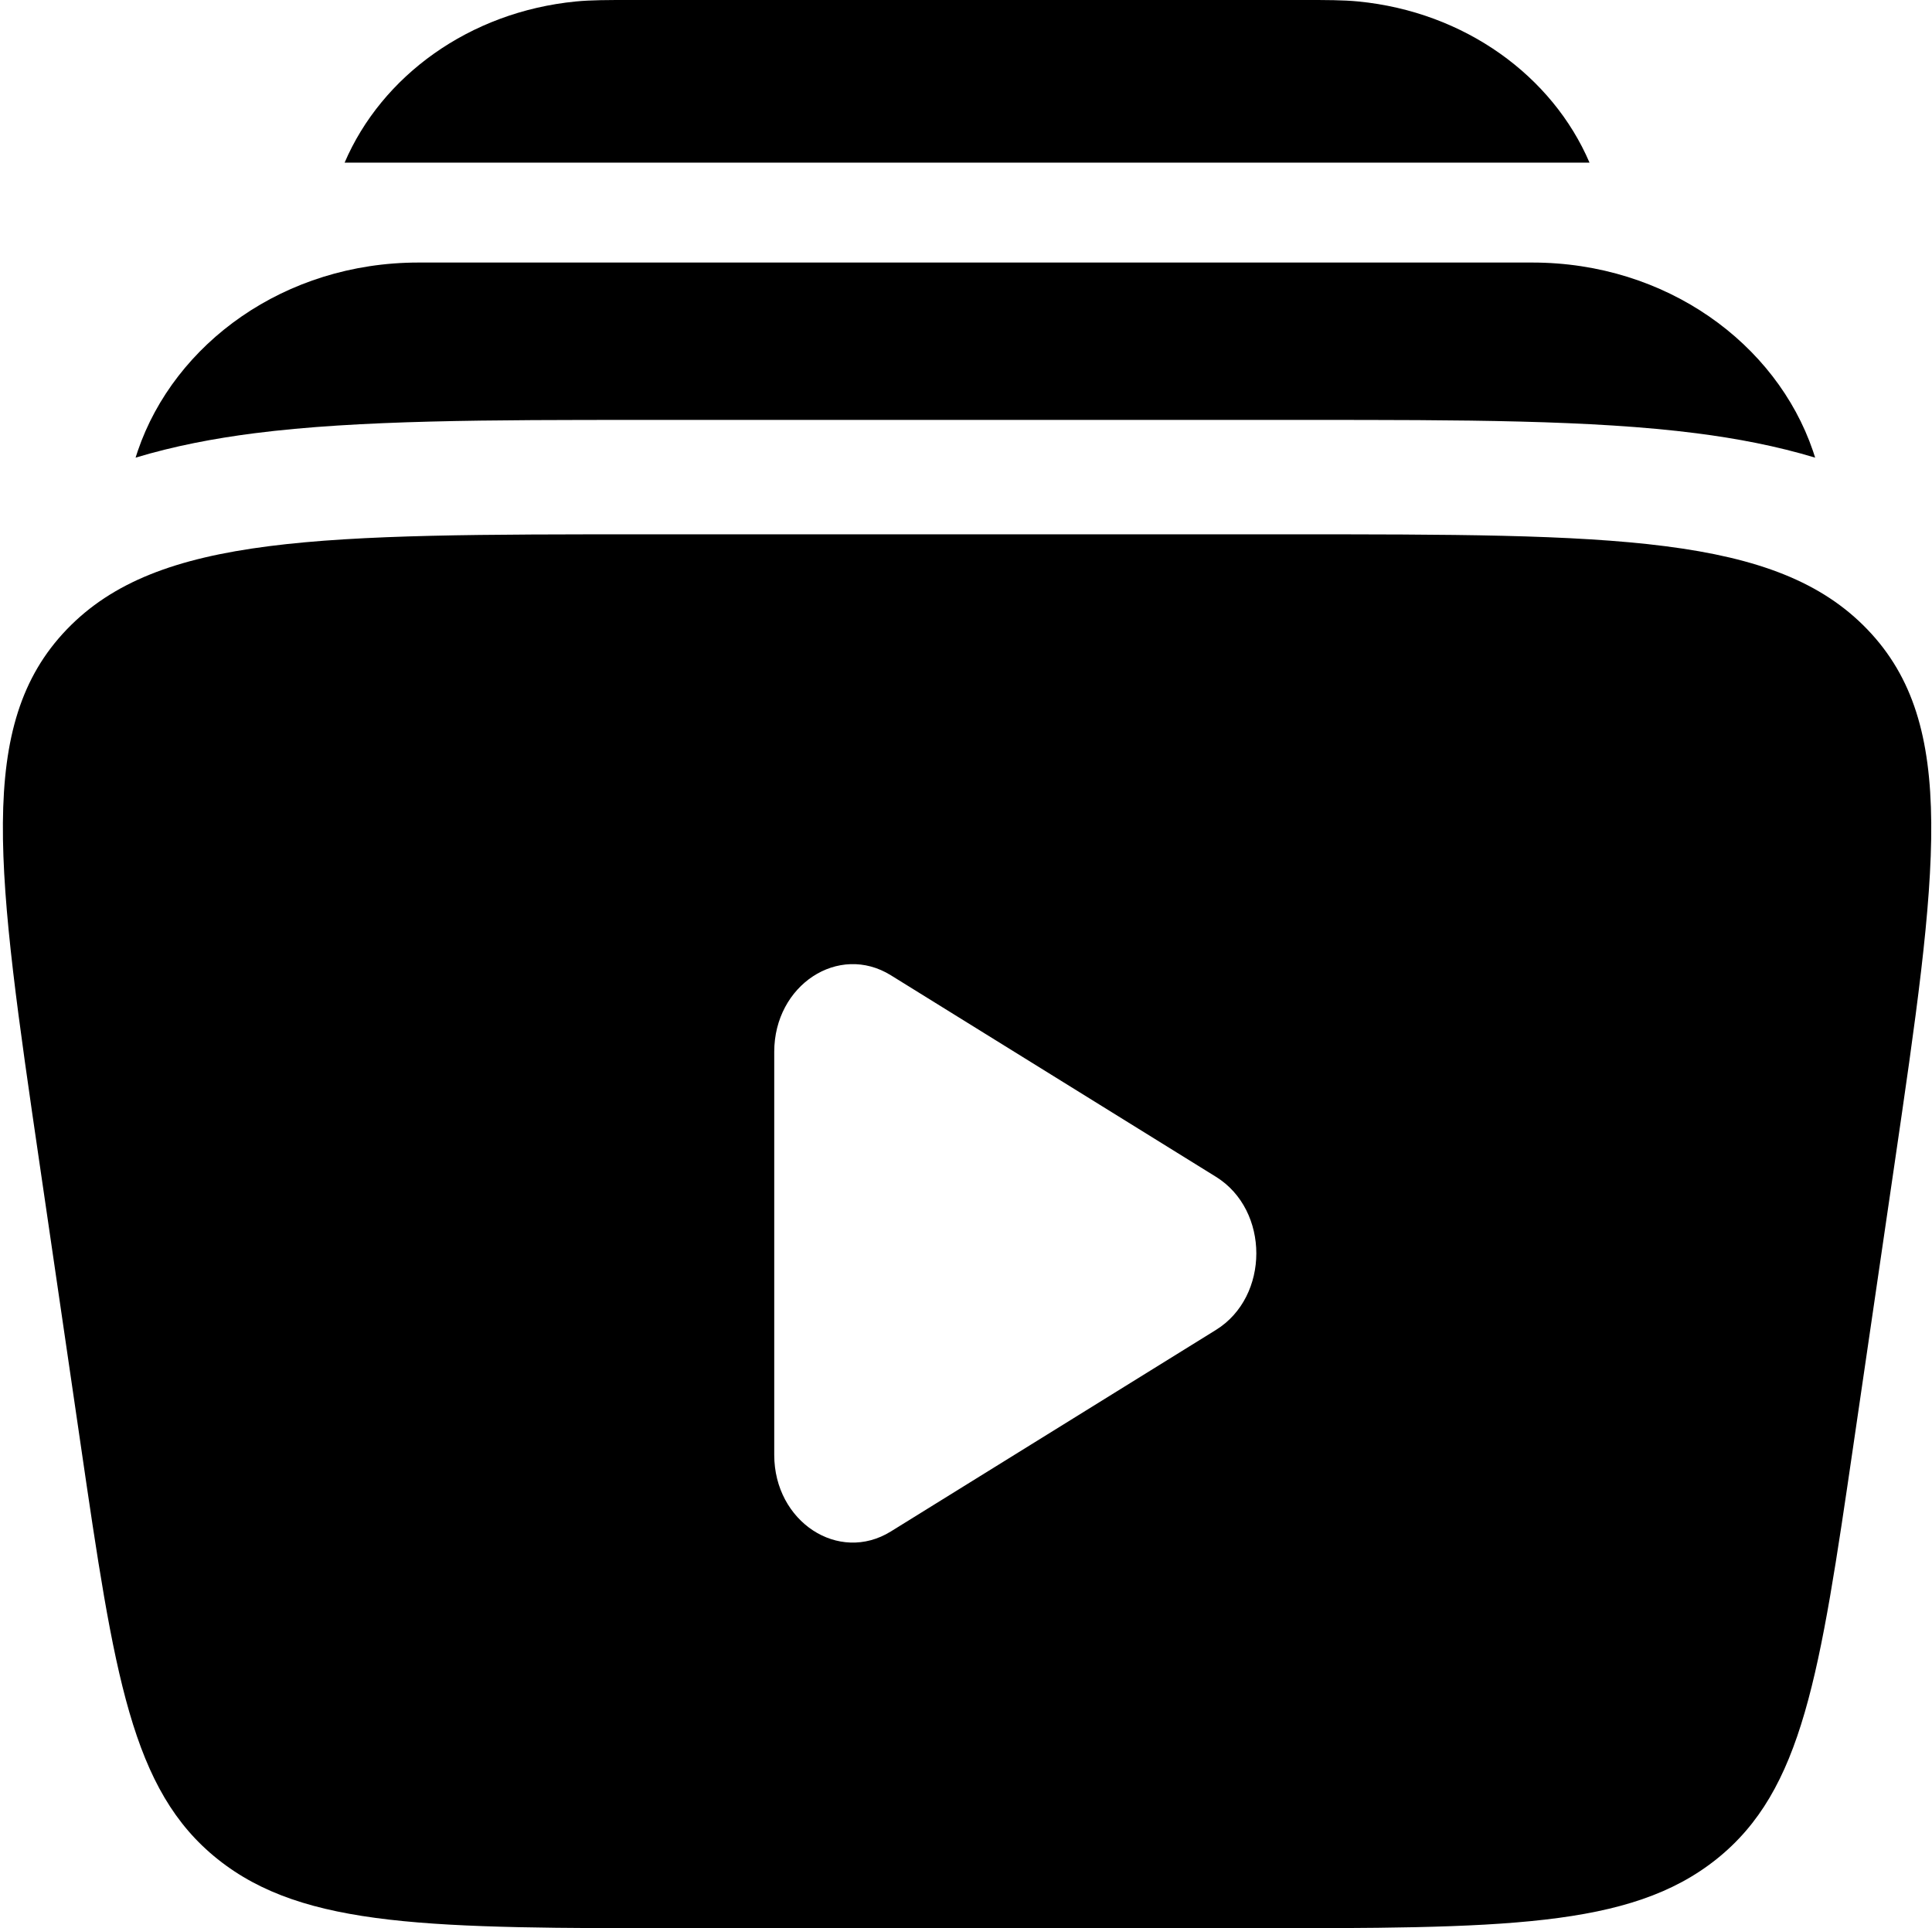 <svg width="534" height="533" viewBox="0 0 534 533" fill="none" xmlns="http://www.w3.org/2000/svg">
<path fill-rule="evenodd" clip-rule="evenodd" d="M174.284 0H360.304C366.5 -0.001 371.249 -0.002 375.402 0.404C404.924 3.292 429.091 21.042 439.338 44.953H95.251C105.498 21.042 129.663 3.292 159.187 0.404C163.339 -0.002 168.089 -0.001 174.284 0ZM115.671 72.571C78.611 72.571 48.223 94.95 38.082 124.639C37.871 125.258 37.668 125.881 37.474 126.505C48.085 123.292 59.128 121.193 70.306 119.76C99.098 116.069 135.485 116.071 177.752 116.073H361.426C403.693 116.071 440.081 116.069 468.874 119.76C480.051 121.193 491.095 123.292 501.704 126.505C501.512 125.881 501.31 125.258 501.096 124.639C490.956 94.95 460.567 72.571 423.508 72.571H115.671ZM178.615 147.695H355.977C445.915 147.695 490.884 147.695 516.146 173.994C541.405 200.293 535.462 240.927 523.576 322.188L512.303 399.246L512.3 399.268C502.98 462.982 498.319 494.839 474.412 513.919C450.501 533 415.235 533 344.704 533H189.887C119.356 533 84.091 533 60.181 513.919C36.271 494.837 31.61 462.974 22.289 399.246L11.017 322.188L11.016 322.187C-0.87 240.924 -6.813 200.293 18.447 173.994C43.707 147.695 88.676 147.695 178.615 147.695ZM336.085 325.285C350.966 334.508 350.966 358.392 336.085 367.615L246.232 423.319C231.769 432.284 213.996 420.614 213.996 402.151V290.749C213.996 272.286 231.769 260.616 246.232 269.581L336.085 325.285Z" fill="black"/>
</svg>
